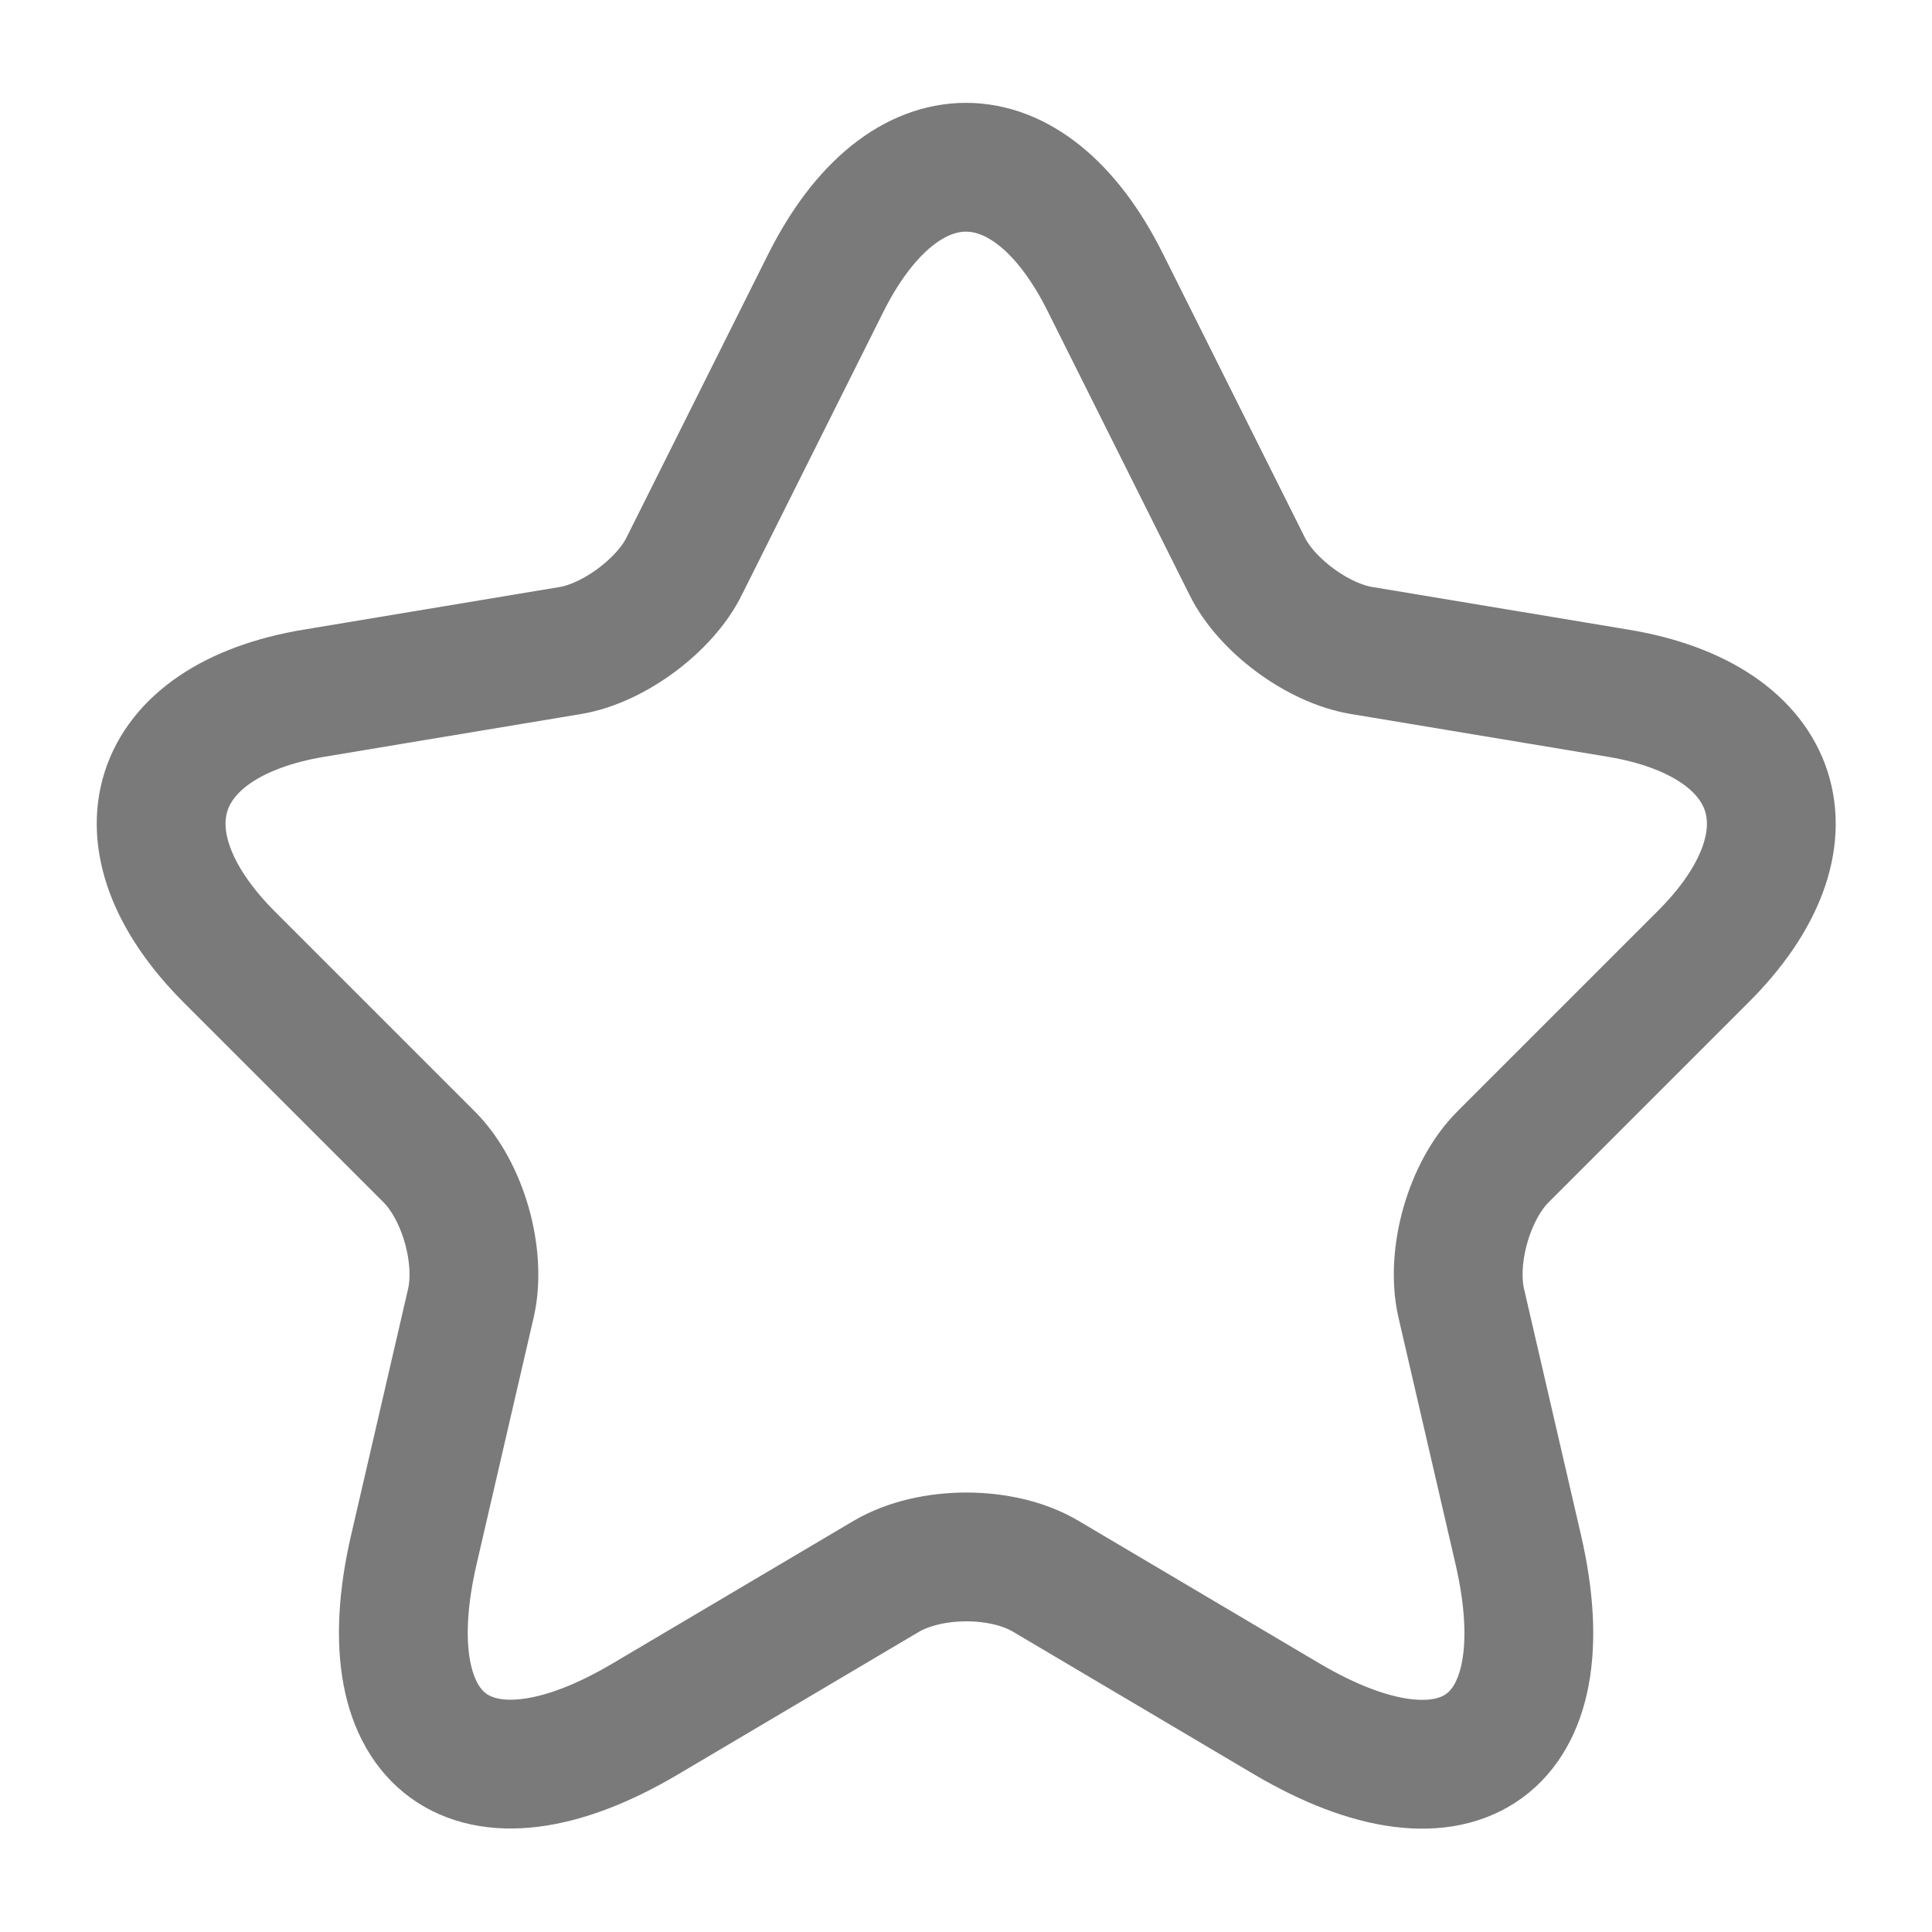 <svg width="15" height="15" viewBox="0 0 15 15" fill="none" xmlns="http://www.w3.org/2000/svg">
<path d="M8.582 2.194L9.682 4.394C9.832 4.7 10.232 4.994 10.569 5.05L12.563 5.382C13.838 5.594 14.138 6.519 13.219 7.432L11.669 8.982C11.407 9.244 11.263 9.75 11.344 10.113L11.788 12.032C12.138 13.55 11.332 14.138 9.988 13.344L8.119 12.238C7.782 12.038 7.225 12.038 6.882 12.238L5.013 13.344C3.675 14.138 2.863 13.544 3.213 12.032L3.657 10.113C3.738 9.75 3.594 9.244 3.332 8.982L1.782 7.432C0.869 6.519 1.163 5.594 2.438 5.382L4.432 5.05C4.763 4.994 5.163 4.7 5.313 4.394L6.413 2.194C7.013 1 7.988 1 8.582 2.194Z" stroke="#7A7A7A" stroke-linecap="round" stroke-linejoin="round"/>
</svg>
